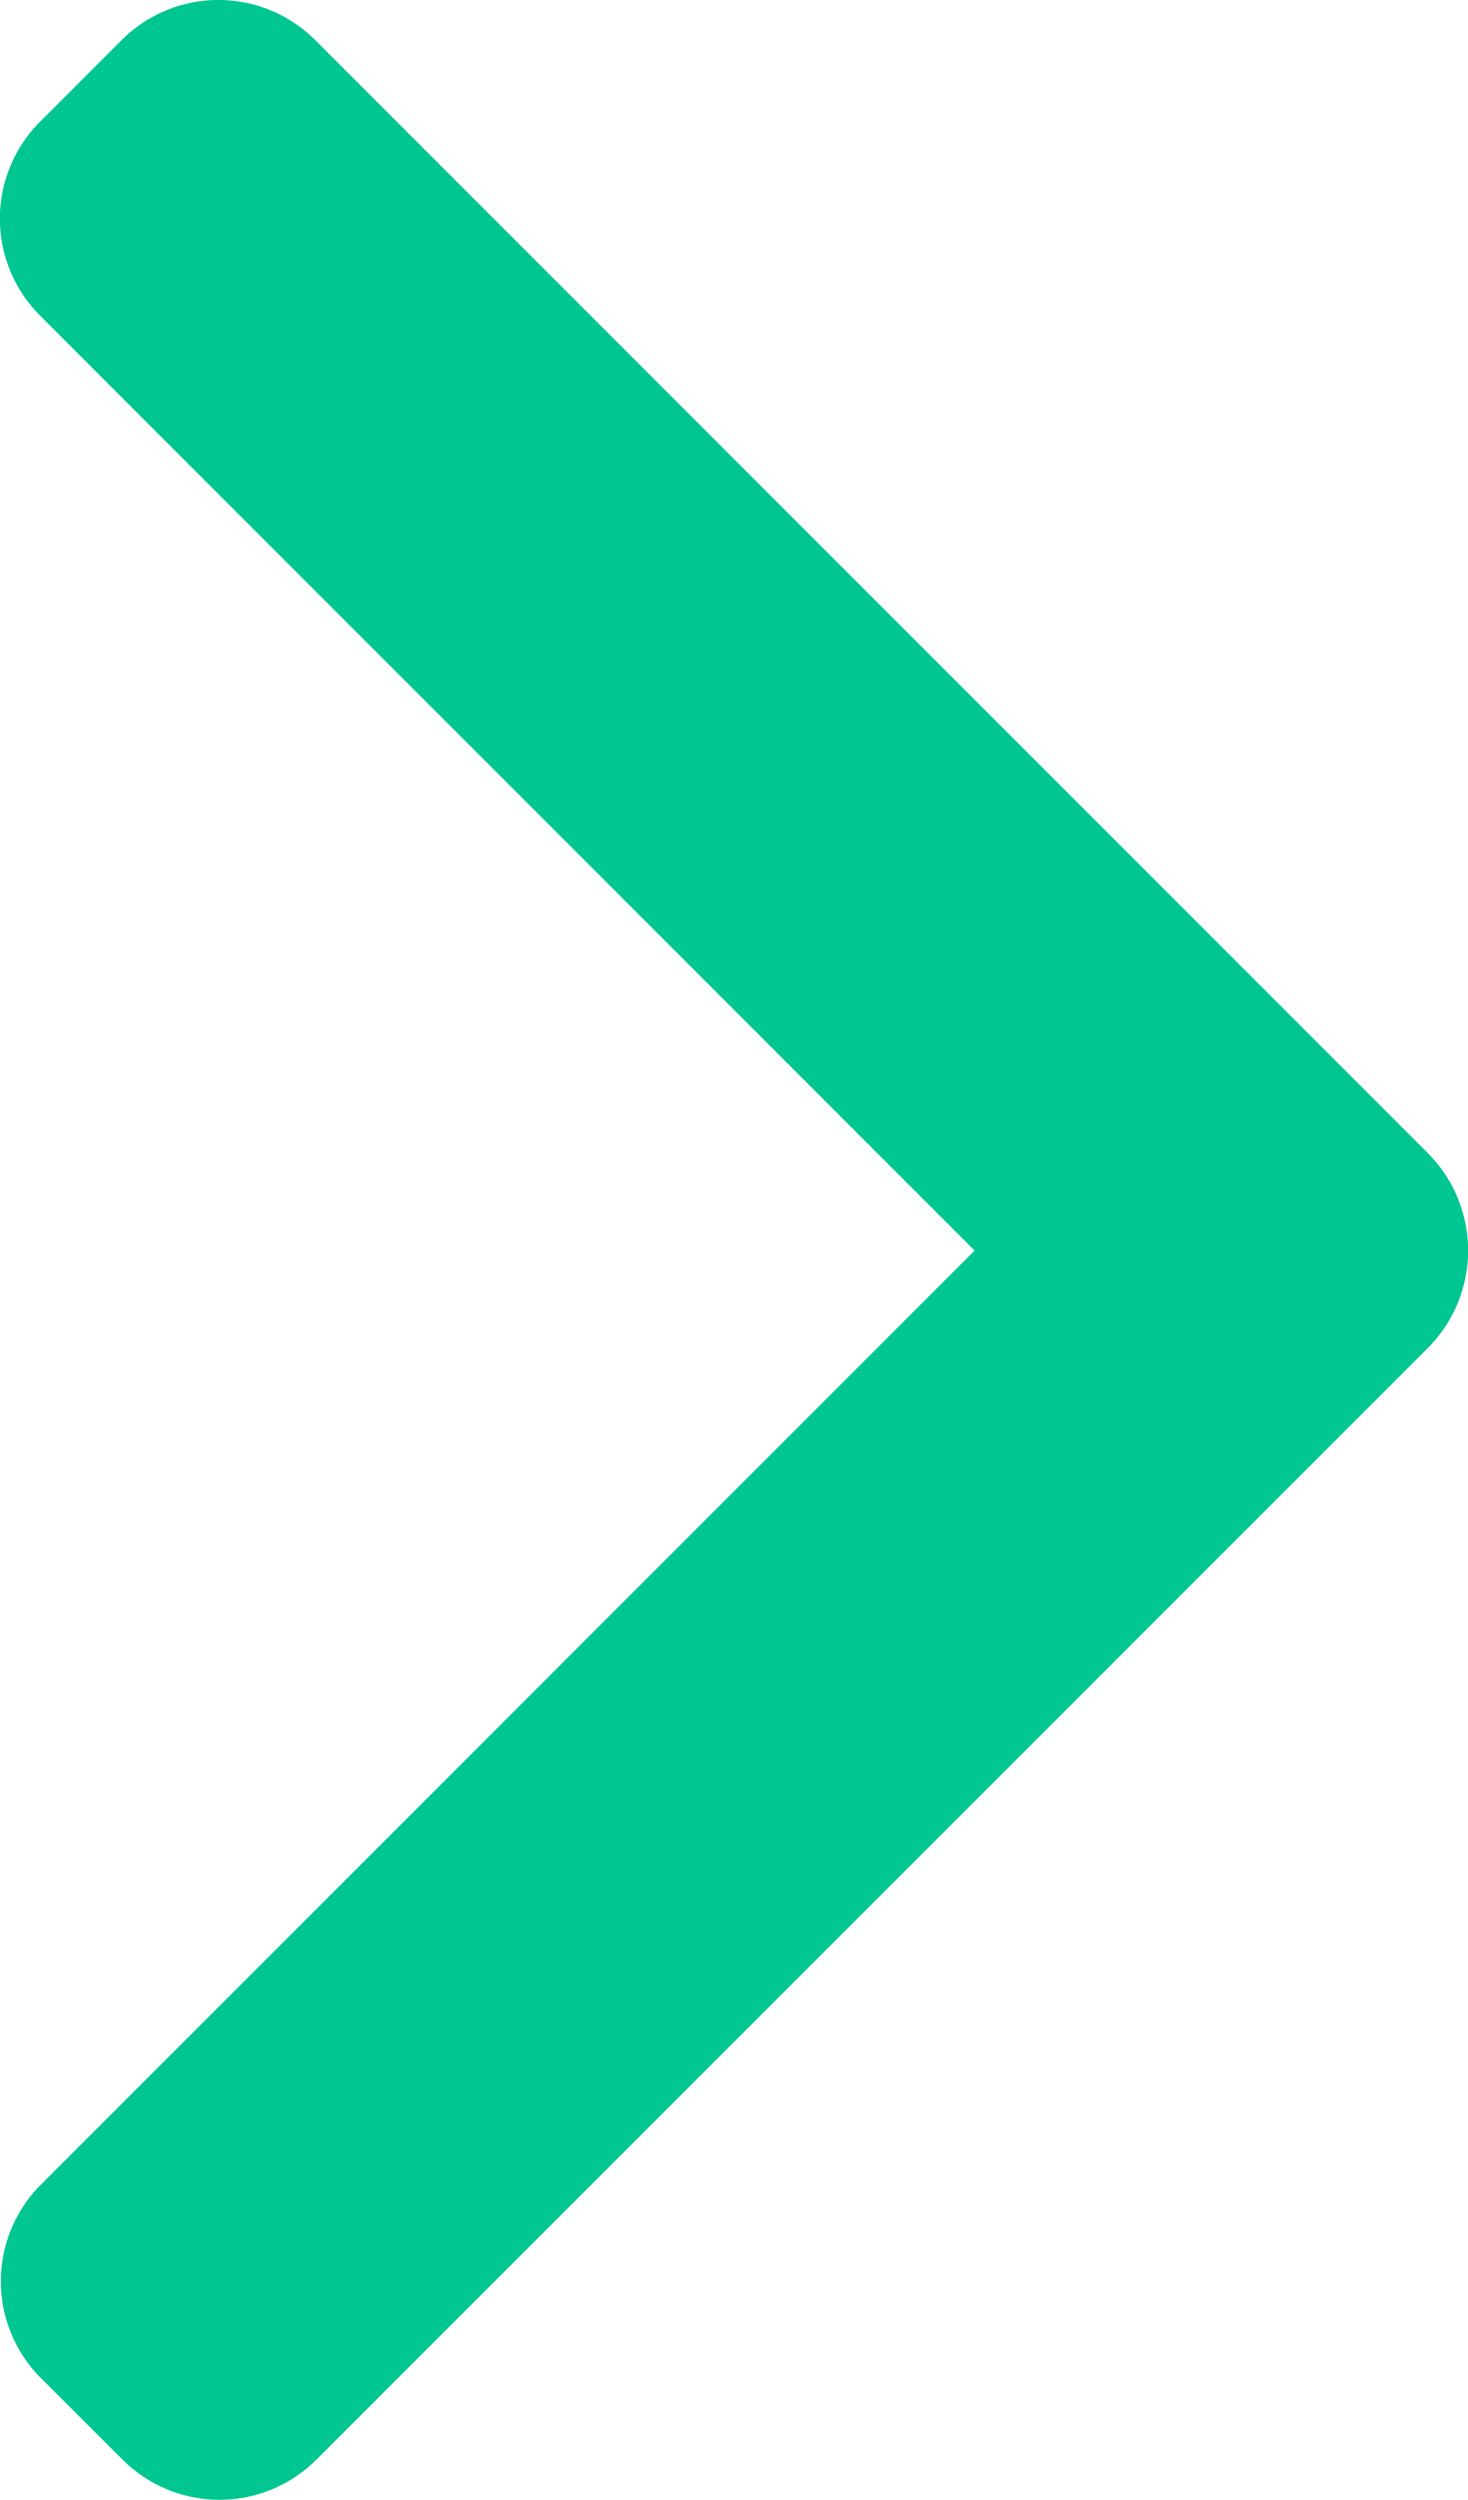 <svg xmlns="http://www.w3.org/2000/svg" width="8.26" height="14.061" viewBox="0 0 8.26 14.061">
  <g id="arrow-right" transform="translate(0 14.061) rotate(-90)">
    <g id="down-arrow" transform="translate(0 8.26) rotate(-90)">
      <g id="Group_105" data-name="Group 105" transform="translate(0 0)">
        <path id="Path_83" data-name="Path 83" d="M2.776,7.027l5.26,5.26a.771.771,0,0,1,0,1.088l-.461.461a.77.77,0,0,1-1.088,0L.224,7.573a.776.776,0,0,1,0-1.092L6.481.225a.771.771,0,0,1,1.088,0L8.03.685a.77.77,0,0,1,0,1.088Z" transform="translate(0 0)" fill="#00c691"/>
      </g>
    </g>
  </g>
</svg>
